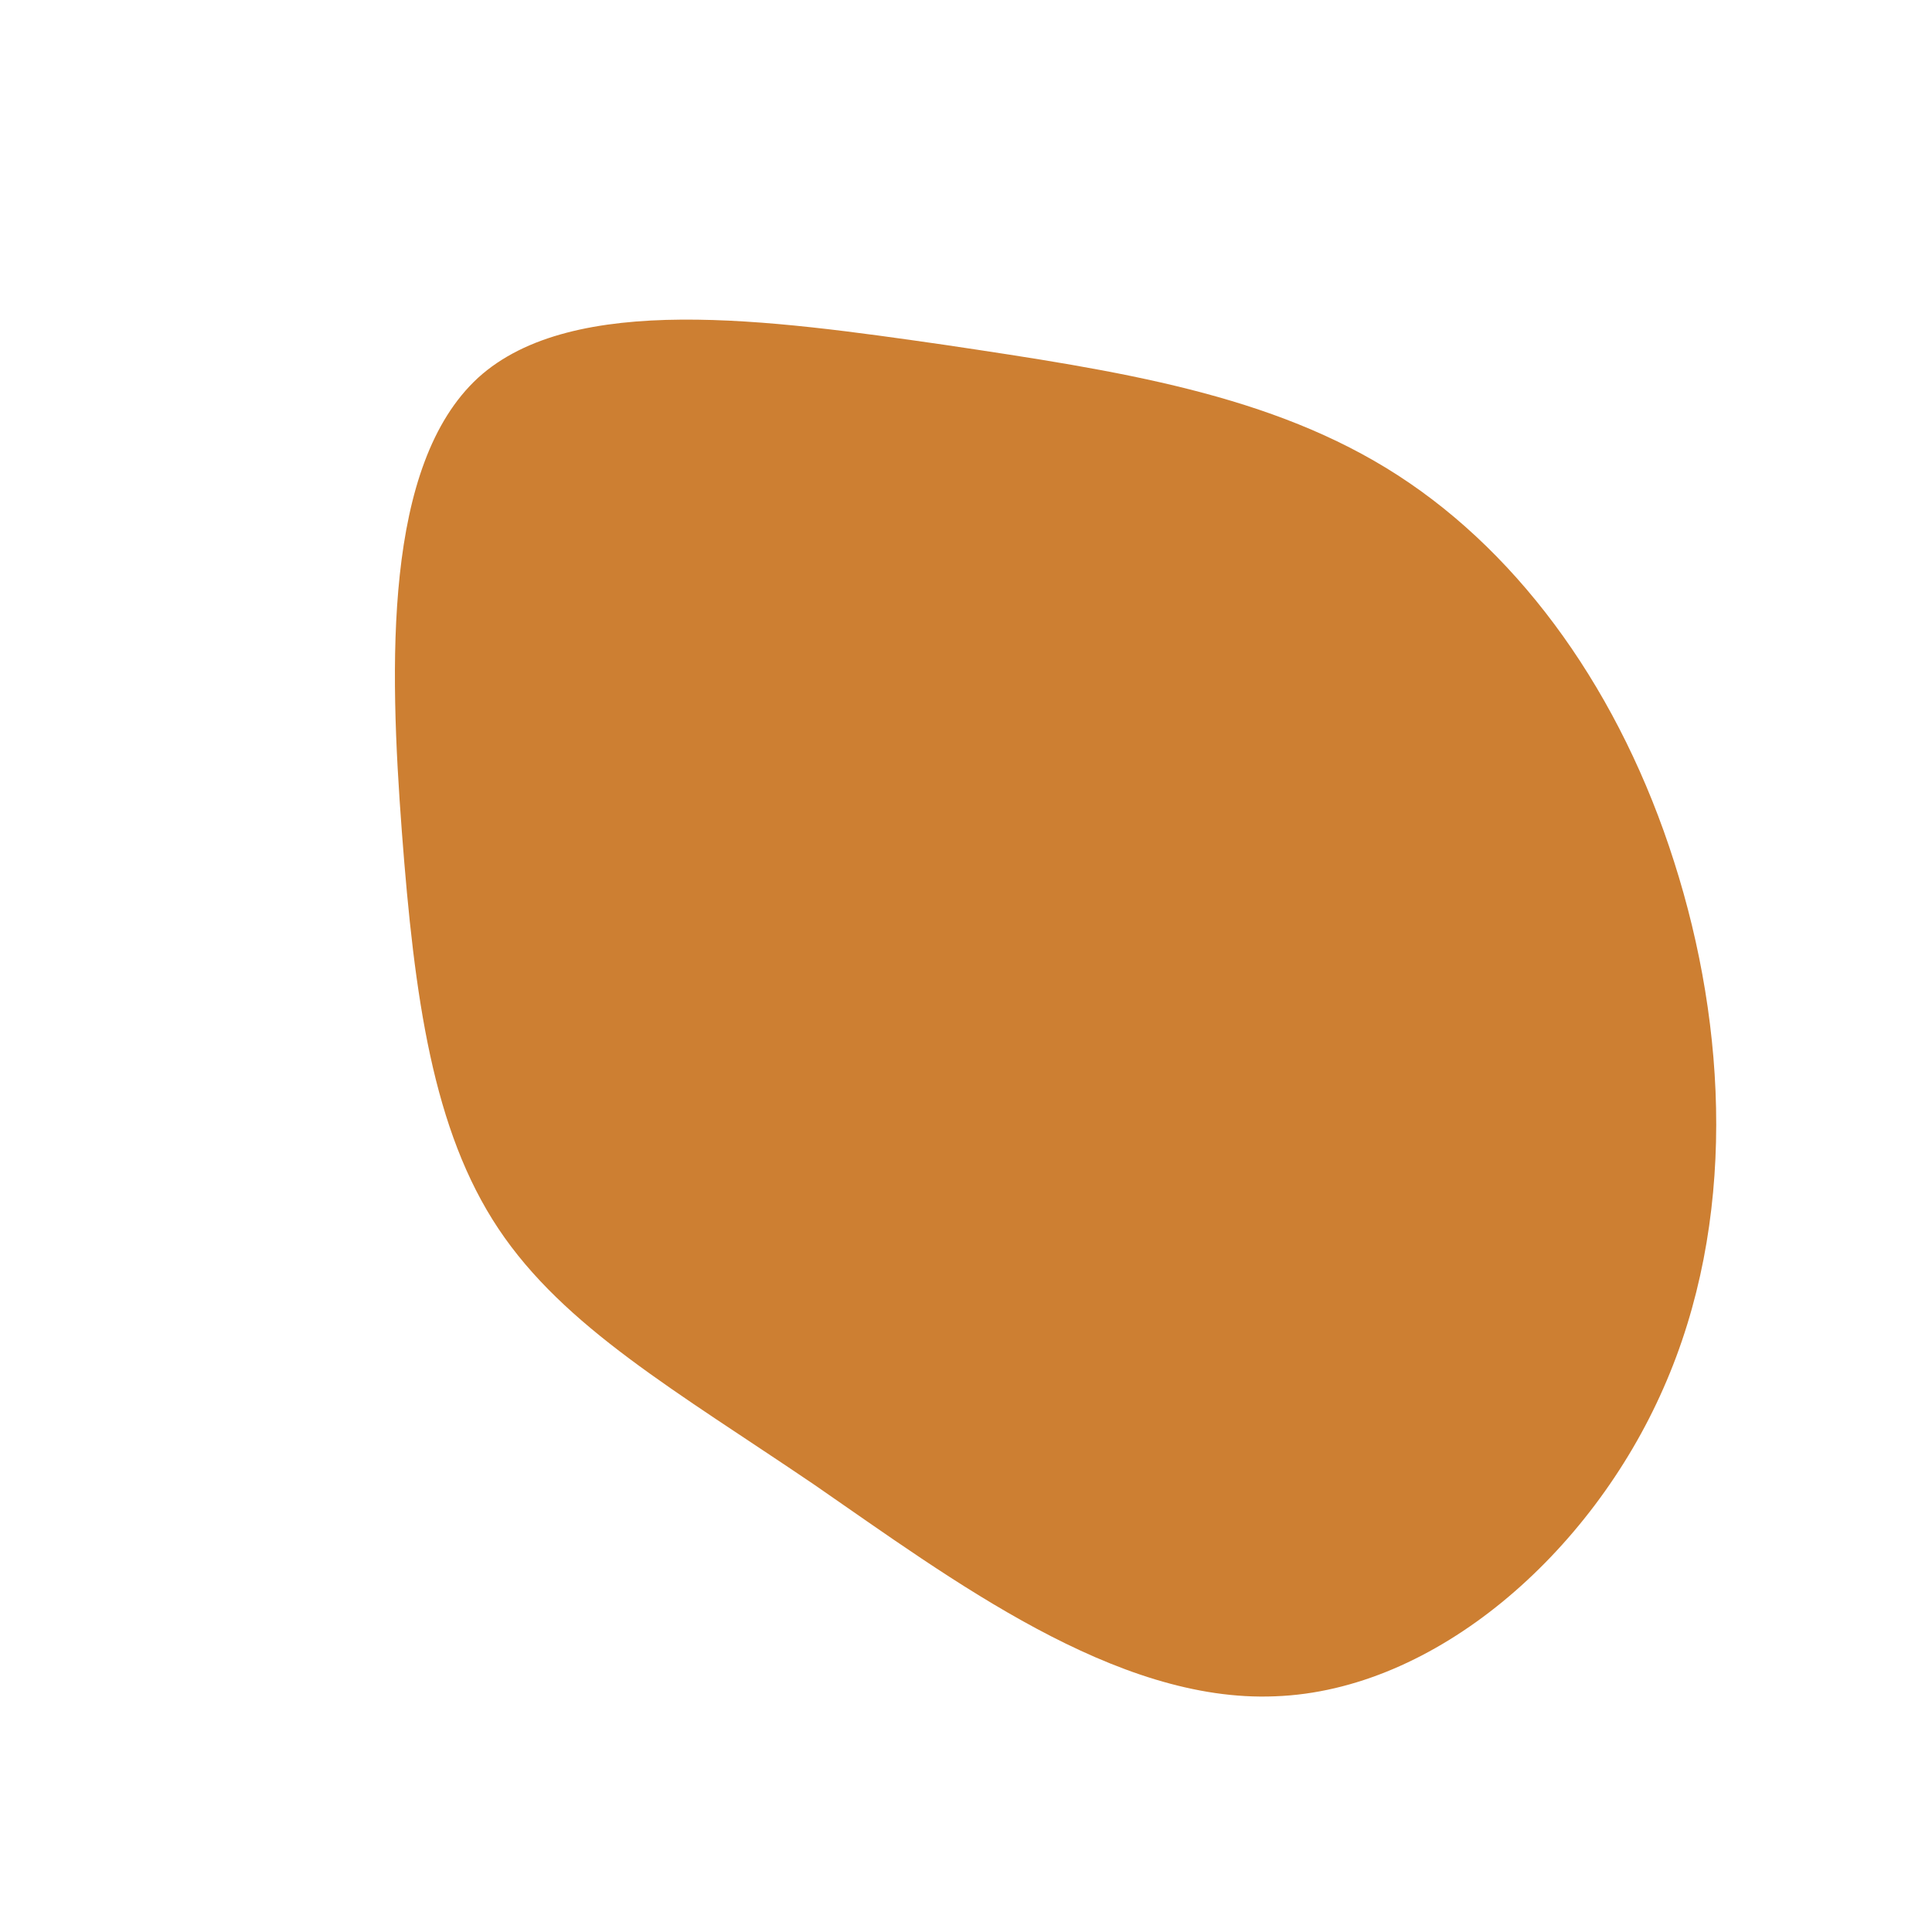 <?xml version="1.0" standalone="no"?>
<svg viewBox="0 0 200 200" xmlns="http://www.w3.org/2000/svg">
  <path fill="#CD7F32" d="M44.7,-50.8C57.7,-42.4,67.8,-28.1,73.3,-10.8C78.8,6.4,79.8,26.5,72.2,43.7C64.7,60.8,48.6,75,32,75.6C15.5,76.3,-1.5,63.5,-15.7,53.7C-30,44,-41.6,37.4,-48.4,27.2C-55.2,17,-57.1,3.3,-58.4,-13.9C-59.7,-31.2,-60.3,-51.9,-50.5,-60.9C-40.7,-69.8,-20.3,-66.9,-2.2,-64.3C15.9,-61.6,31.7,-59.2,44.7,-50.8Z" transform="translate(100 100)" />
</svg>
